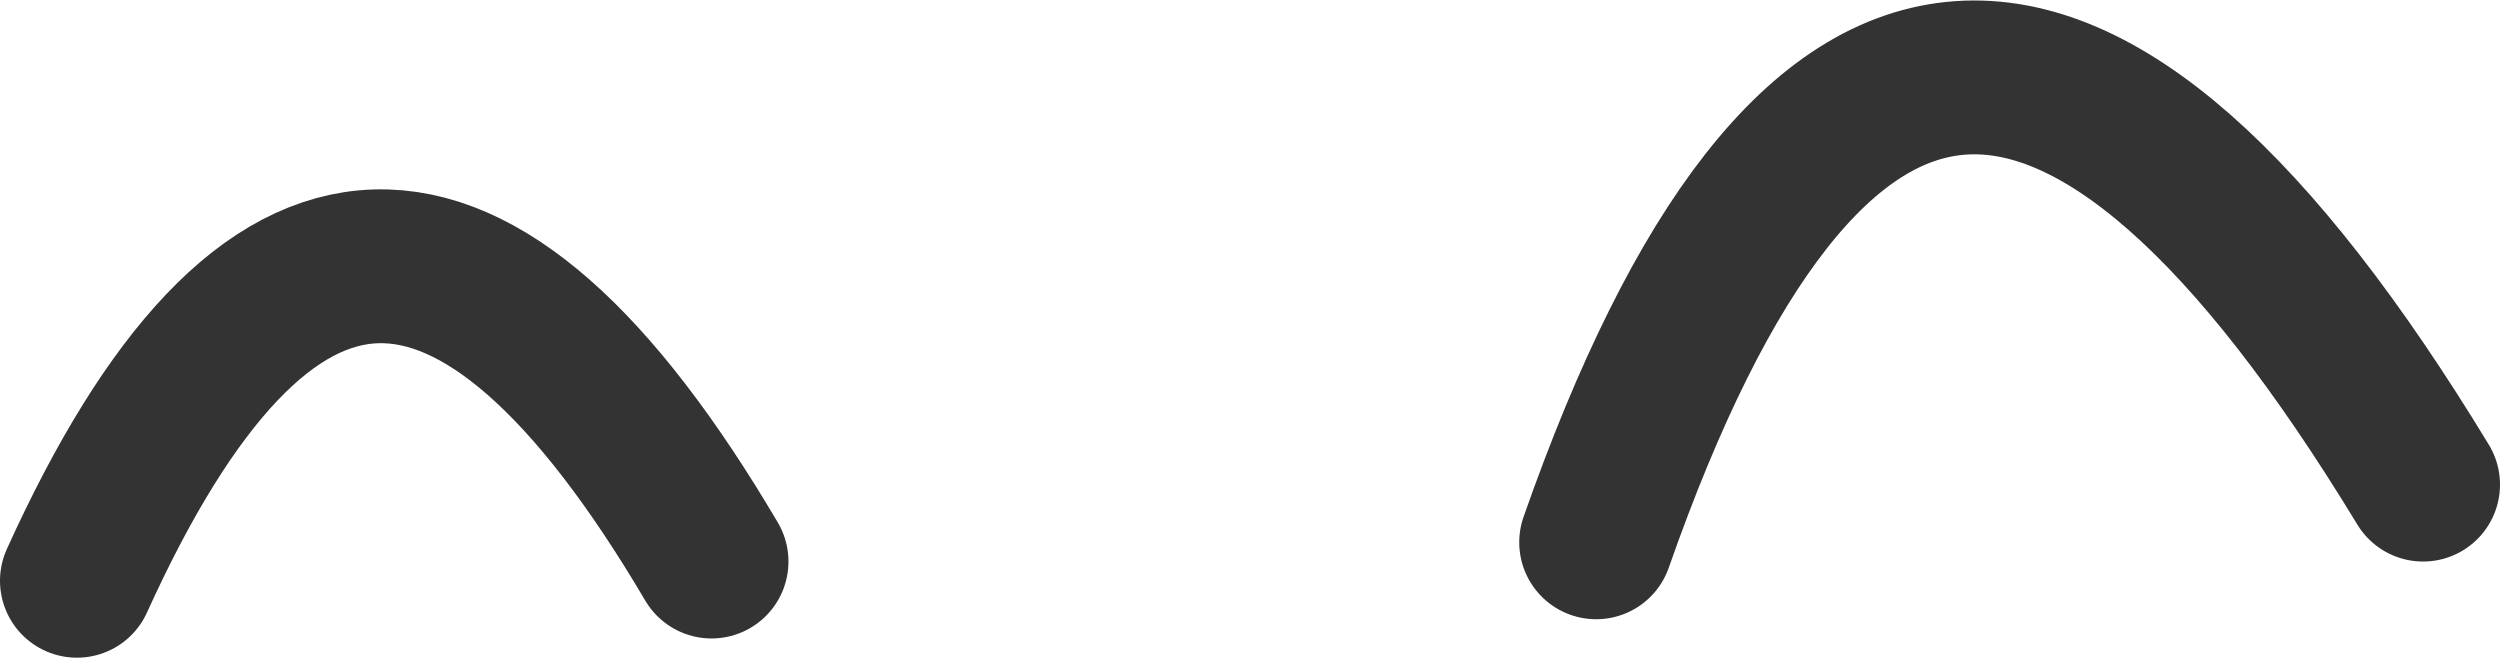 <?xml version="1.0" encoding="UTF-8" standalone="no"?>
<svg xmlns:ffdec="https://www.free-decompiler.com/flash" xmlns:xlink="http://www.w3.org/1999/xlink" ffdec:objectType="shape" height="8.55px" width="32.5px" xmlns="http://www.w3.org/2000/svg">
  <g transform="matrix(1.0, 0.0, 0.0, 1.0, 24.05, -4.05)">
    <path d="M7.45 10.35 Q0.8 -0.6 -3.3 11.1" fill="none" stroke="#333333" stroke-linecap="round" stroke-linejoin="round" stroke-width="2.0"/>
    <path d="M-14.8 11.35 Q-19.4 3.55 -23.05 11.6" fill="none" stroke="#333333" stroke-linecap="round" stroke-linejoin="round" stroke-width="2.0"/>
  </g>
</svg>
